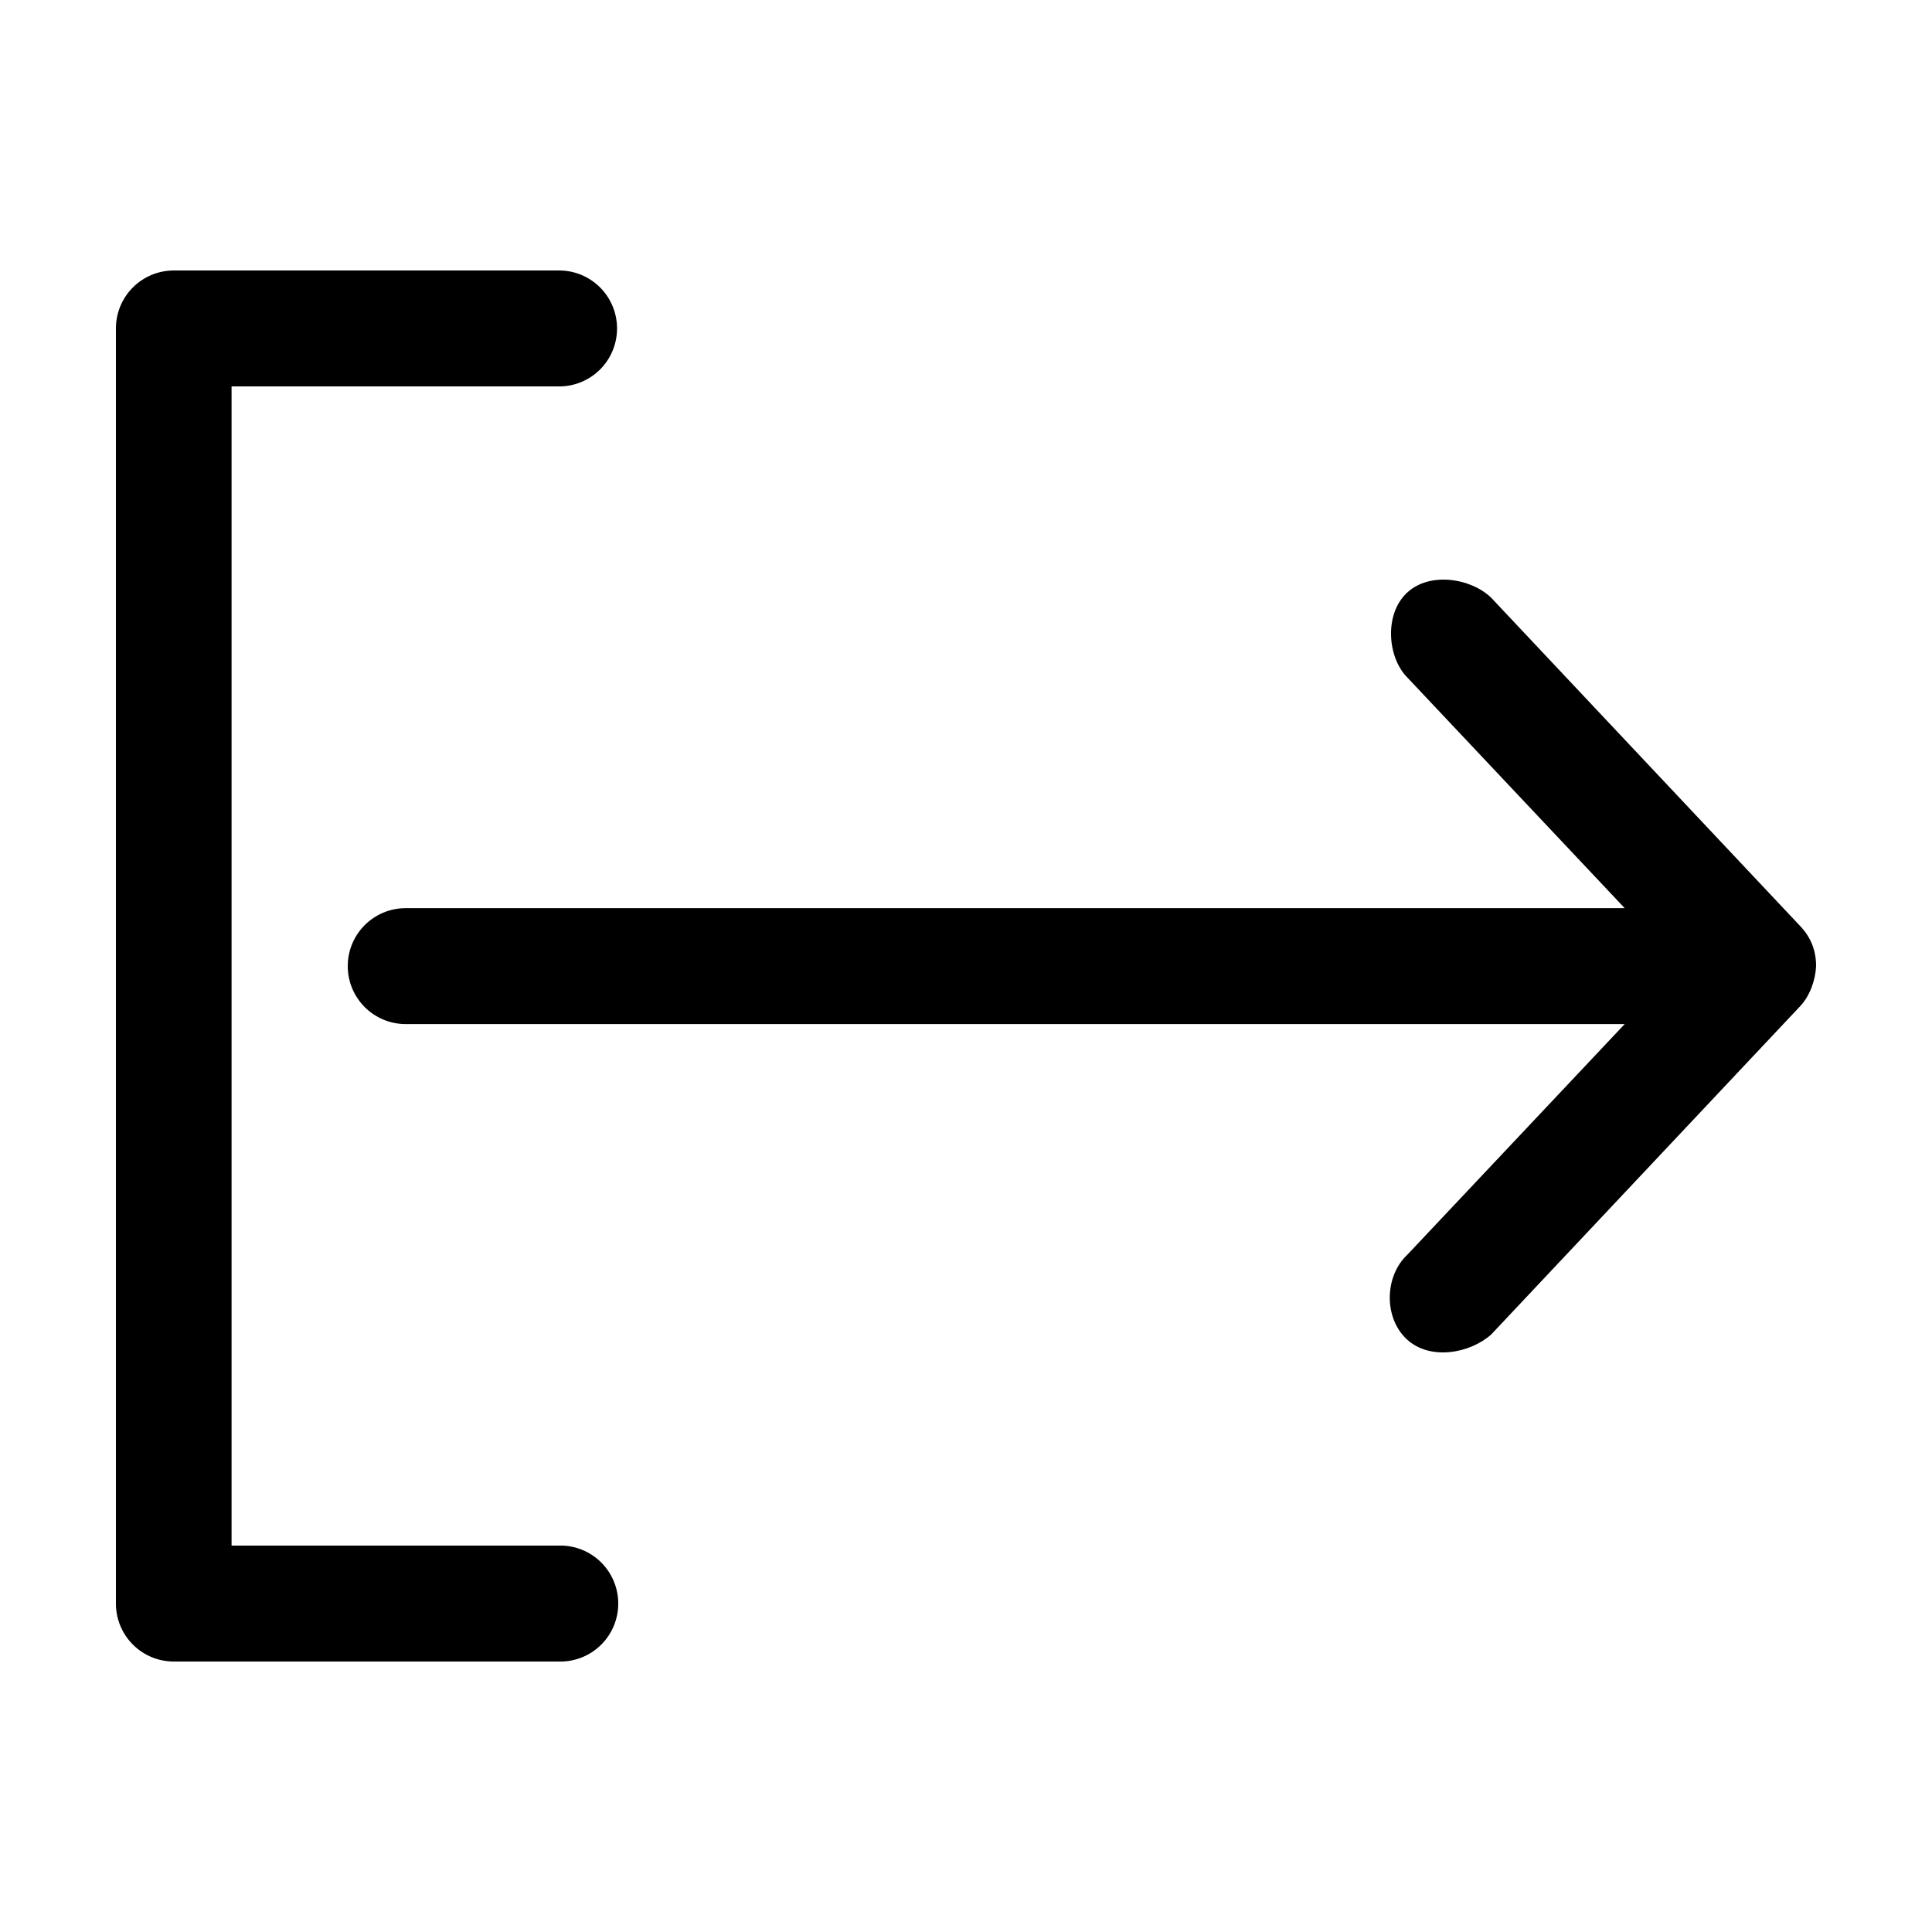 <svg 
  xmlns:svg="http://www.w3.org/2000/svg" 
  xmlns:xlink="http://www.w3.org/1999/xlink" version="1.1" x="0px" y="0px" viewBox="0 0 100 100" style="enable-background:new 0 0 100 100;" xml:space="preserve">
  <g transform="translate(0,-952.362)">
    <path d="m 94,1002.367 c -0.028,0.715 -0.322,1.541 -0.812,2.063 l -16,17.001 c -1.084,0.974 -3.163,1.377 -4.375,0.25 -1.194,-1.109 -1.158,-3.261 0.031,-4.375 l 11.25,-11.938 -63.094,0 c -1.657,0 -3,-1.343 -3,-3 0,-1.657 1.343,-3 3,-3 l 63.094,0 -11.25,-11.938 c -1.024,-1.026 -1.213,-3.253 -0.031,-4.375 1.182,-1.122 3.335,-0.764 4.375,0.25 l 16,17.001 c 0.547,0.582 0.814,1.264 0.812,2.063 z" style="text-indent:0;text-transform:none;direction:ltr;block-progression:tb;baseline-shift:baseline;enable-background:accumulate;" stroke="none" marker="none" visibility="visible" display="inline" overflow="visible"/>
    <path style="text-indent:0;text-transform:none;direction:ltr;block-progression:tb;baseline-shift:baseline;enable-background:accumulate;" d="m 32,1035.393 a 2.993,3 0 0 1 -3.055,2.969 l -19.952,0 a 2.993,3 0 0 1 -2.993,-3 l 0,-65.999 a 2.993,3 0 0 1 2.993,-3 l 19.952,0 a 2.993,3 0 1 1 0,6 l -16.959,0 0,59.999 16.959,0 a 2.993,3 0 0 1 3.055,3.031 z" stroke="none" marker="none" visibility="visible" display="inline" overflow="visible"/>
  </g>
</svg>
